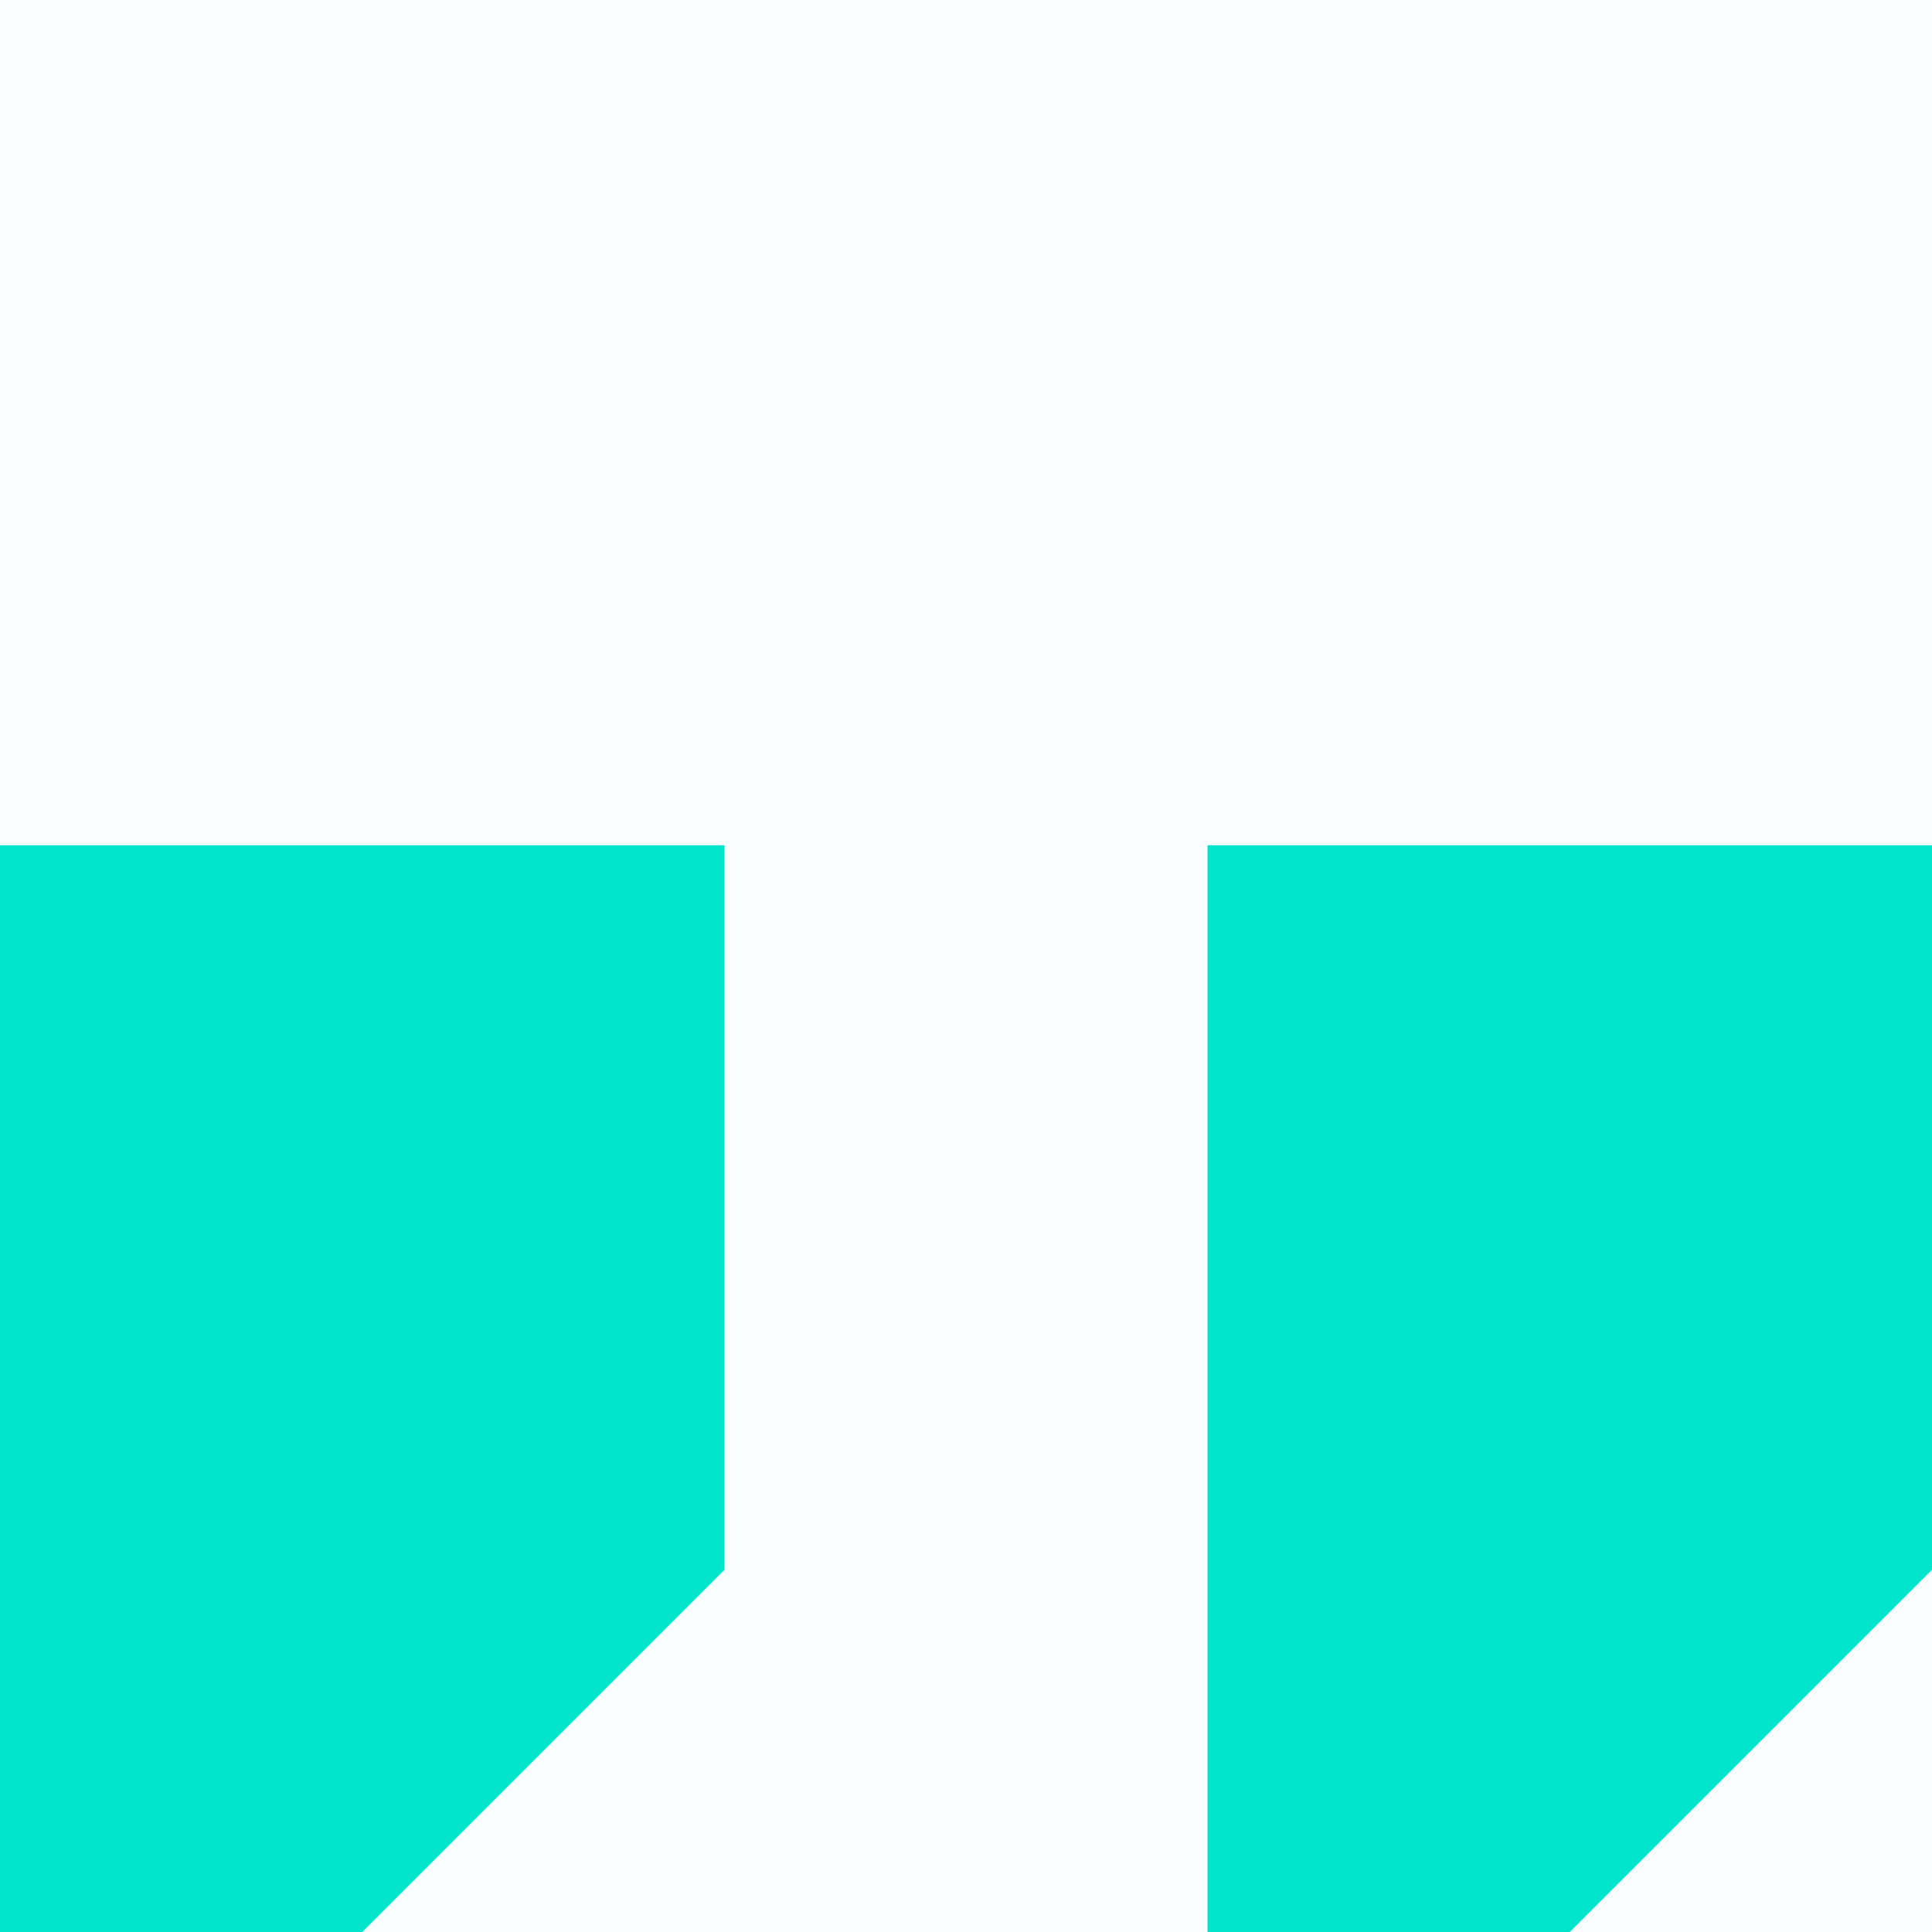 <svg width="32" height="32" viewBox="0 0 32 32" fill="none" xmlns="http://www.w3.org/2000/svg">
<rect width="32" height="32" fill="#E5E5E5"/>
<g id="Home" clip-path="url(#clip0_0_1)">
<rect width="1440" height="5015" transform="translate(-156 -756)" fill="white"/>
<g id="Header" clip-path="url(#clip1_0_1)">
<rect id="bg" x="-156" y="-756" width="1440" height="1000" fill="#ECF9FF"/>
<g id="Group 19">
<g id="Group 17" filter="url(#filter0_d_0_1)">
<g id="Rectangle 6" filter="url(#filter1_b_0_1)">
<rect x="-21" y="-23" width="418" height="136" rx="14" fill="white" fill-opacity="0.7"/>
</g>
<g id="Group 16">
<g id="straight-quotes 1">
<g id="Group">
<g id="right_x5F_quote_x5F_alt">
<g id="Group_2">
<path id="Vector" d="M0 4V28L12 16V4H0Z" fill="#00E5CC"/>
<path id="Vector_2" d="M20 4V28L32 16V4H20Z" fill="#00E5CC"/>
</g>
</g>
</g>
</g>
</g>
</g>
</g>
</g>
</g>
<defs>
<filter id="filter0_d_0_1" x="-51" y="-43" width="478" height="196" filterUnits="userSpaceOnUse" color-interpolation-filters="sRGB">
<feFlood flood-opacity="0" result="BackgroundImageFix"/>
<feColorMatrix in="SourceAlpha" type="matrix" values="0 0 0 0 0 0 0 0 0 0 0 0 0 0 0 0 0 0 127 0" result="hardAlpha"/>
<feOffset dy="10"/>
<feGaussianBlur stdDeviation="15"/>
<feComposite in2="hardAlpha" operator="out"/>
<feColorMatrix type="matrix" values="0 0 0 0 0.024 0 0 0 0 0.024 0 0 0 0 0.251 0 0 0 0.03 0"/>
<feBlend mode="normal" in2="BackgroundImageFix" result="effect1_dropShadow_0_1"/>
<feBlend mode="normal" in="SourceGraphic" in2="effect1_dropShadow_0_1" result="shape"/>
</filter>
<filter id="filter1_b_0_1" x="-31" y="-33" width="438" height="156" filterUnits="userSpaceOnUse" color-interpolation-filters="sRGB">
<feFlood flood-opacity="0" result="BackgroundImageFix"/>
<feGaussianBlur in="BackgroundImageFix" stdDeviation="5"/>
<feComposite in2="SourceAlpha" operator="in" result="effect1_backgroundBlur_0_1"/>
<feBlend mode="normal" in="SourceGraphic" in2="effect1_backgroundBlur_0_1" result="shape"/>
</filter>
<clipPath id="clip0_0_1">
<rect width="1440" height="5015" fill="white" transform="translate(-156 -756)"/>
</clipPath>
<clipPath id="clip1_0_1">
<rect width="1440" height="979" fill="white" transform="translate(-156 -756)"/>
</clipPath>
</defs>
</svg>
